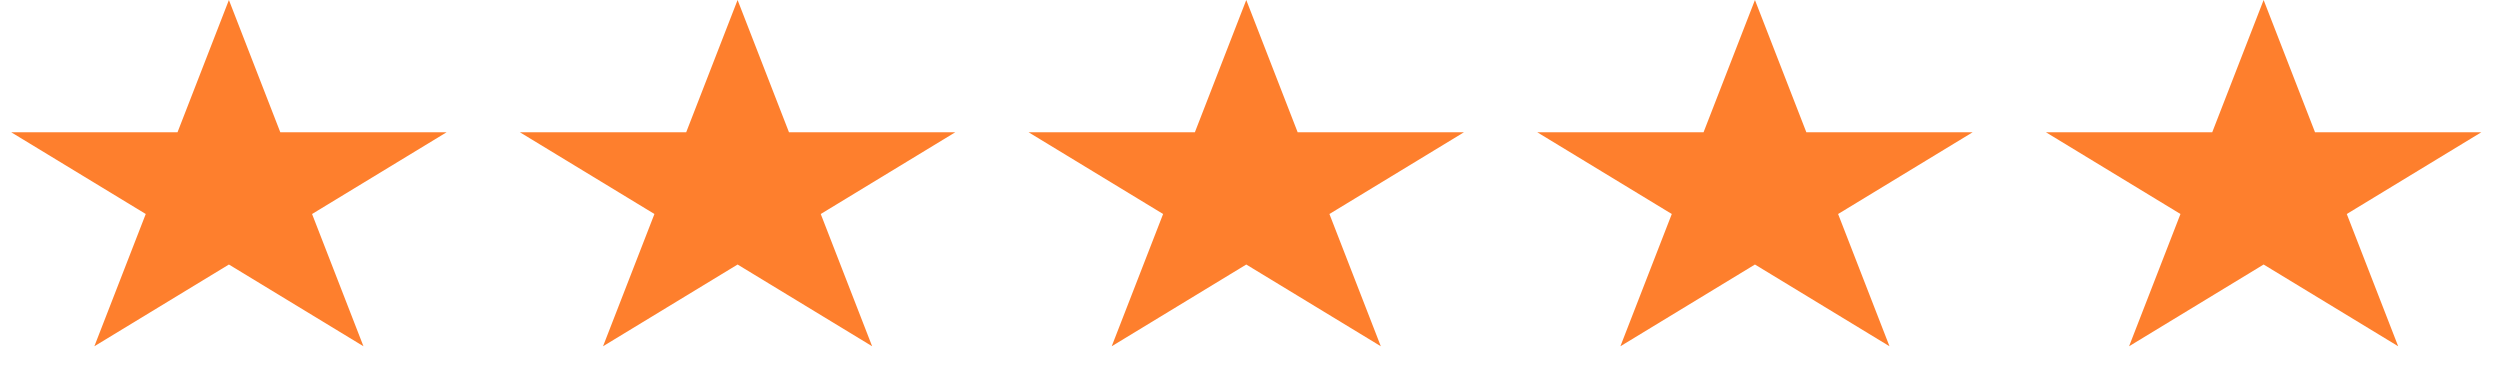 <svg width="320" height="49" viewBox="0 0 320 49" fill="none" xmlns="http://www.w3.org/2000/svg">
<path d="M29.3 0L35.878 16.929L57.166 16.929L39.944 27.392L46.522 44.321L29.3 33.858L12.078 44.321L18.656 27.392L1.434 16.929L22.722 16.929L29.3 0Z" fill="#FE7F2D"/>
<path d="M94.411 0L100.989 16.929L122.277 16.929L105.055 27.392L111.633 44.321L94.411 33.858L77.189 44.321L83.767 27.392L66.545 16.929L87.833 16.929L94.411 0Z" fill="#FE7F2D"/>
<path d="M159.522 0L166.1 16.929L187.388 16.929L170.166 27.392L176.744 44.321L159.522 33.858L142.3 44.321L148.878 27.392L131.656 16.929L152.944 16.929L159.522 0Z" fill="#FE7F2D"/>
<path d="M224.633 0L231.212 16.929L252.499 16.929L235.277 27.392L241.855 44.321L224.633 33.858L207.411 44.321L213.989 27.392L196.767 16.929L218.055 16.929L224.633 0Z" fill="#FE7F2D"/>
<path d="M289.744 0L296.323 16.929L317.61 16.929L300.388 27.392L306.966 44.321L289.744 33.858L272.522 44.321L279.1 27.392L261.878 16.929L283.166 16.929L289.744 0Z" fill="#FE7F2D"/>
</svg>
